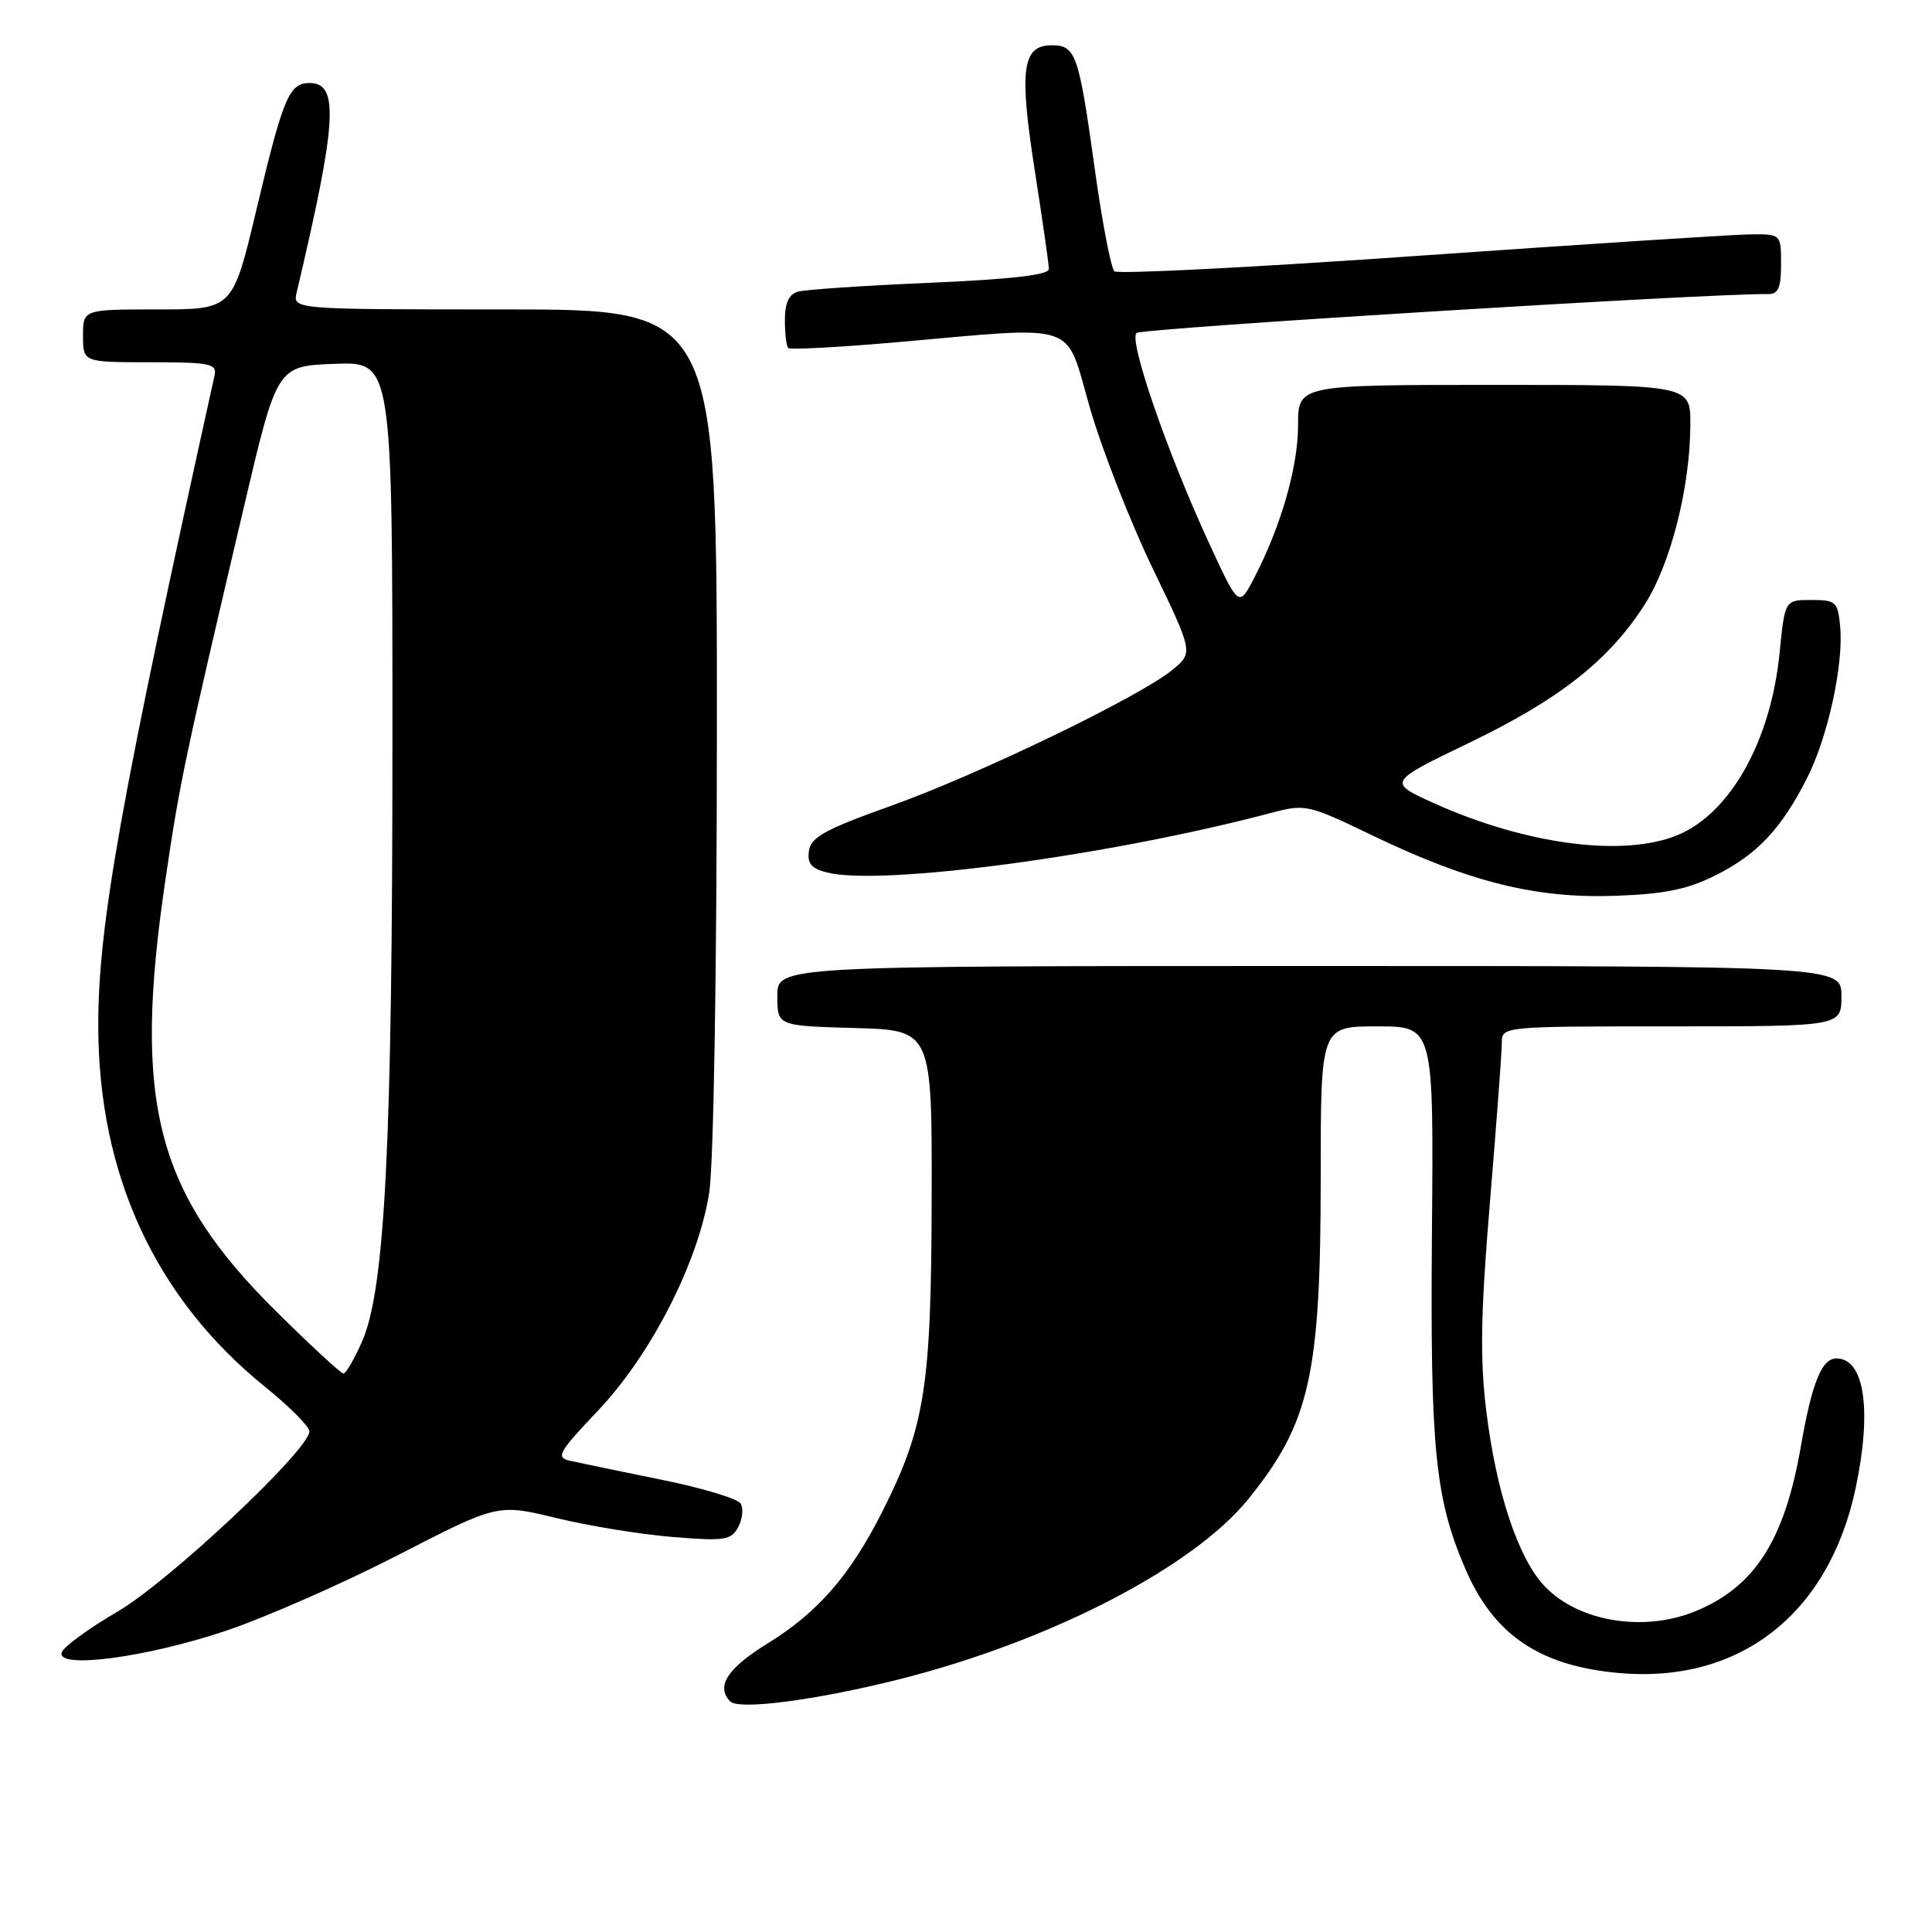 <?xml version="1.0" encoding="UTF-8" standalone="no"?>
<!DOCTYPE svg PUBLIC "-//W3C//DTD SVG 1.1//EN" "http://www.w3.org/Graphics/SVG/1.1/DTD/svg11.dtd" >
<svg xmlns="http://www.w3.org/2000/svg" xmlns:xlink="http://www.w3.org/1999/xlink" version="1.1" viewBox="0 0 256 256">
 <g >
 <path fill="currentColor"
d=" M 119.29 222.48 C 139.19 217.44 158.05 207.70 165.37 198.68 C 173.57 188.57 175.00 182.21 175.00 155.95 C 175.00 136.00 175.00 136.00 182.49 136.00 C 189.97 136.00 189.97 136.00 189.74 163.25 C 189.50 191.93 190.15 198.50 194.12 207.78 C 197.87 216.56 203.89 220.69 214.35 221.67 C 230.44 223.17 242.32 213.95 245.88 197.20 C 248.07 186.86 247.06 180.00 243.34 180.00 C 241.38 180.00 240.09 183.21 238.60 191.78 C 236.45 204.08 232.54 210.20 224.77 213.45 C 217.91 216.32 209.21 214.92 204.71 210.22 C 201.18 206.54 198.25 197.74 196.93 186.88 C 196.09 179.97 196.20 173.96 197.43 159.23 C 198.29 148.88 199.00 139.41 199.00 138.20 C 199.00 136.00 199.00 136.00 221.50 136.00 C 244.00 136.00 244.00 136.00 244.00 132.00 C 244.00 128.00 244.00 128.00 173.50 128.00 C 103.00 128.00 103.00 128.00 103.00 131.97 C 103.00 135.93 103.00 135.93 113.25 136.22 C 123.50 136.50 123.50 136.50 123.45 159.00 C 123.40 183.80 122.55 189.14 116.88 200.36 C 112.65 208.73 108.37 213.65 101.77 217.73 C 96.39 221.04 94.82 223.45 96.75 225.44 C 97.90 226.63 108.24 225.27 119.29 222.48 Z  M 29.99 216.07 C 35.20 214.31 45.43 209.82 52.71 206.07 C 65.95 199.26 65.95 199.26 73.73 201.15 C 78.00 202.19 84.94 203.32 89.14 203.66 C 96.04 204.22 96.88 204.09 97.82 202.34 C 98.39 201.27 98.53 199.86 98.13 199.22 C 97.73 198.57 92.93 197.13 87.45 196.03 C 81.98 194.92 76.58 193.80 75.44 193.54 C 73.63 193.12 74.06 192.36 79.17 186.99 C 86.27 179.52 92.54 167.25 93.98 158.00 C 94.56 154.22 94.99 128.39 94.99 96.25 C 95.00 41.00 95.00 41.00 66.89 41.00 C 38.78 41.00 38.78 41.00 39.31 38.75 C 44.65 16.13 44.97 11.00 41.02 11.00 C 38.31 11.00 37.52 12.88 33.96 27.86 C 30.83 41.00 30.83 41.00 20.92 41.00 C 11.00 41.00 11.00 41.00 11.00 44.50 C 11.00 48.00 11.00 48.00 19.91 48.00 C 27.87 48.00 28.77 48.19 28.43 49.75 C 15.92 106.30 13.00 122.64 13.02 136.00 C 13.06 155.71 20.60 172.02 35.12 183.76 C 38.35 186.37 40.99 189.02 41.00 189.66 C 41.00 192.09 22.41 209.56 15.57 213.55 C 11.75 215.78 8.43 218.21 8.18 218.95 C 7.43 221.21 19.36 219.64 29.99 216.07 Z  M 227.35 115.97 C 232.84 113.22 236.05 109.81 239.46 103.07 C 242.20 97.67 244.31 88.00 243.83 83.00 C 243.52 79.73 243.27 79.50 240.00 79.50 C 236.50 79.50 236.50 79.50 235.80 86.56 C 234.64 98.17 229.29 107.73 222.33 110.64 C 215.20 113.61 202.31 111.95 190.10 106.47 C 183.84 103.65 183.84 103.65 194.67 98.43 C 206.64 92.66 213.17 87.52 217.91 80.14 C 221.37 74.75 223.96 64.57 223.98 56.25 C 224.00 51.00 224.00 51.00 198.00 51.00 C 172.00 51.00 172.00 51.00 172.00 56.34 C 172.00 61.87 169.74 69.74 166.19 76.57 C 164.15 80.50 164.15 80.50 160.22 72.00 C 154.66 59.95 149.52 45.06 150.60 44.12 C 151.31 43.49 227.09 38.83 234.25 38.97 C 235.63 38.99 236.00 38.16 236.00 35.00 C 236.00 31.00 236.00 31.00 231.75 31.06 C 229.41 31.10 209.72 32.37 188.00 33.89 C 166.28 35.42 148.13 36.34 147.67 35.95 C 147.22 35.56 146.04 29.45 145.06 22.37 C 142.95 7.17 142.55 6.00 139.37 6.00 C 135.45 6.00 135.02 9.16 137.10 22.51 C 138.13 29.11 138.98 35.02 138.98 35.64 C 139.00 36.43 134.03 37.00 123.25 37.47 C 114.59 37.84 106.71 38.37 105.75 38.64 C 104.54 38.98 104.00 40.14 104.00 42.40 C 104.00 44.20 104.20 45.87 104.45 46.12 C 104.70 46.36 111.11 46.02 118.70 45.36 C 143.35 43.20 141.06 42.43 144.41 54.02 C 146.00 59.53 149.74 69.09 152.71 75.26 C 158.13 86.49 158.13 86.49 155.31 88.79 C 150.95 92.36 129.64 102.64 118.00 106.80 C 109.37 109.88 107.44 110.93 107.19 112.74 C 106.94 114.41 107.51 115.09 109.58 115.61 C 116.82 117.43 146.99 113.38 168.29 107.75 C 173.00 106.50 173.22 106.55 182.04 110.79 C 194.76 116.89 203.56 119.07 214.00 118.70 C 220.58 118.47 223.60 117.85 227.35 115.97 Z  M 36.58 173.75 C 20.60 157.93 17.56 146.05 21.93 116.50 C 23.86 103.43 24.40 100.91 32.36 67.00 C 36.71 48.50 36.71 48.50 44.35 48.21 C 52.00 47.92 52.00 47.92 52.00 97.90 C 52.00 151.46 51.03 170.79 47.98 177.75 C 46.95 180.09 45.84 182.00 45.51 182.00 C 45.18 182.00 41.16 178.29 36.58 173.75 Z "/>
</g>
</svg>